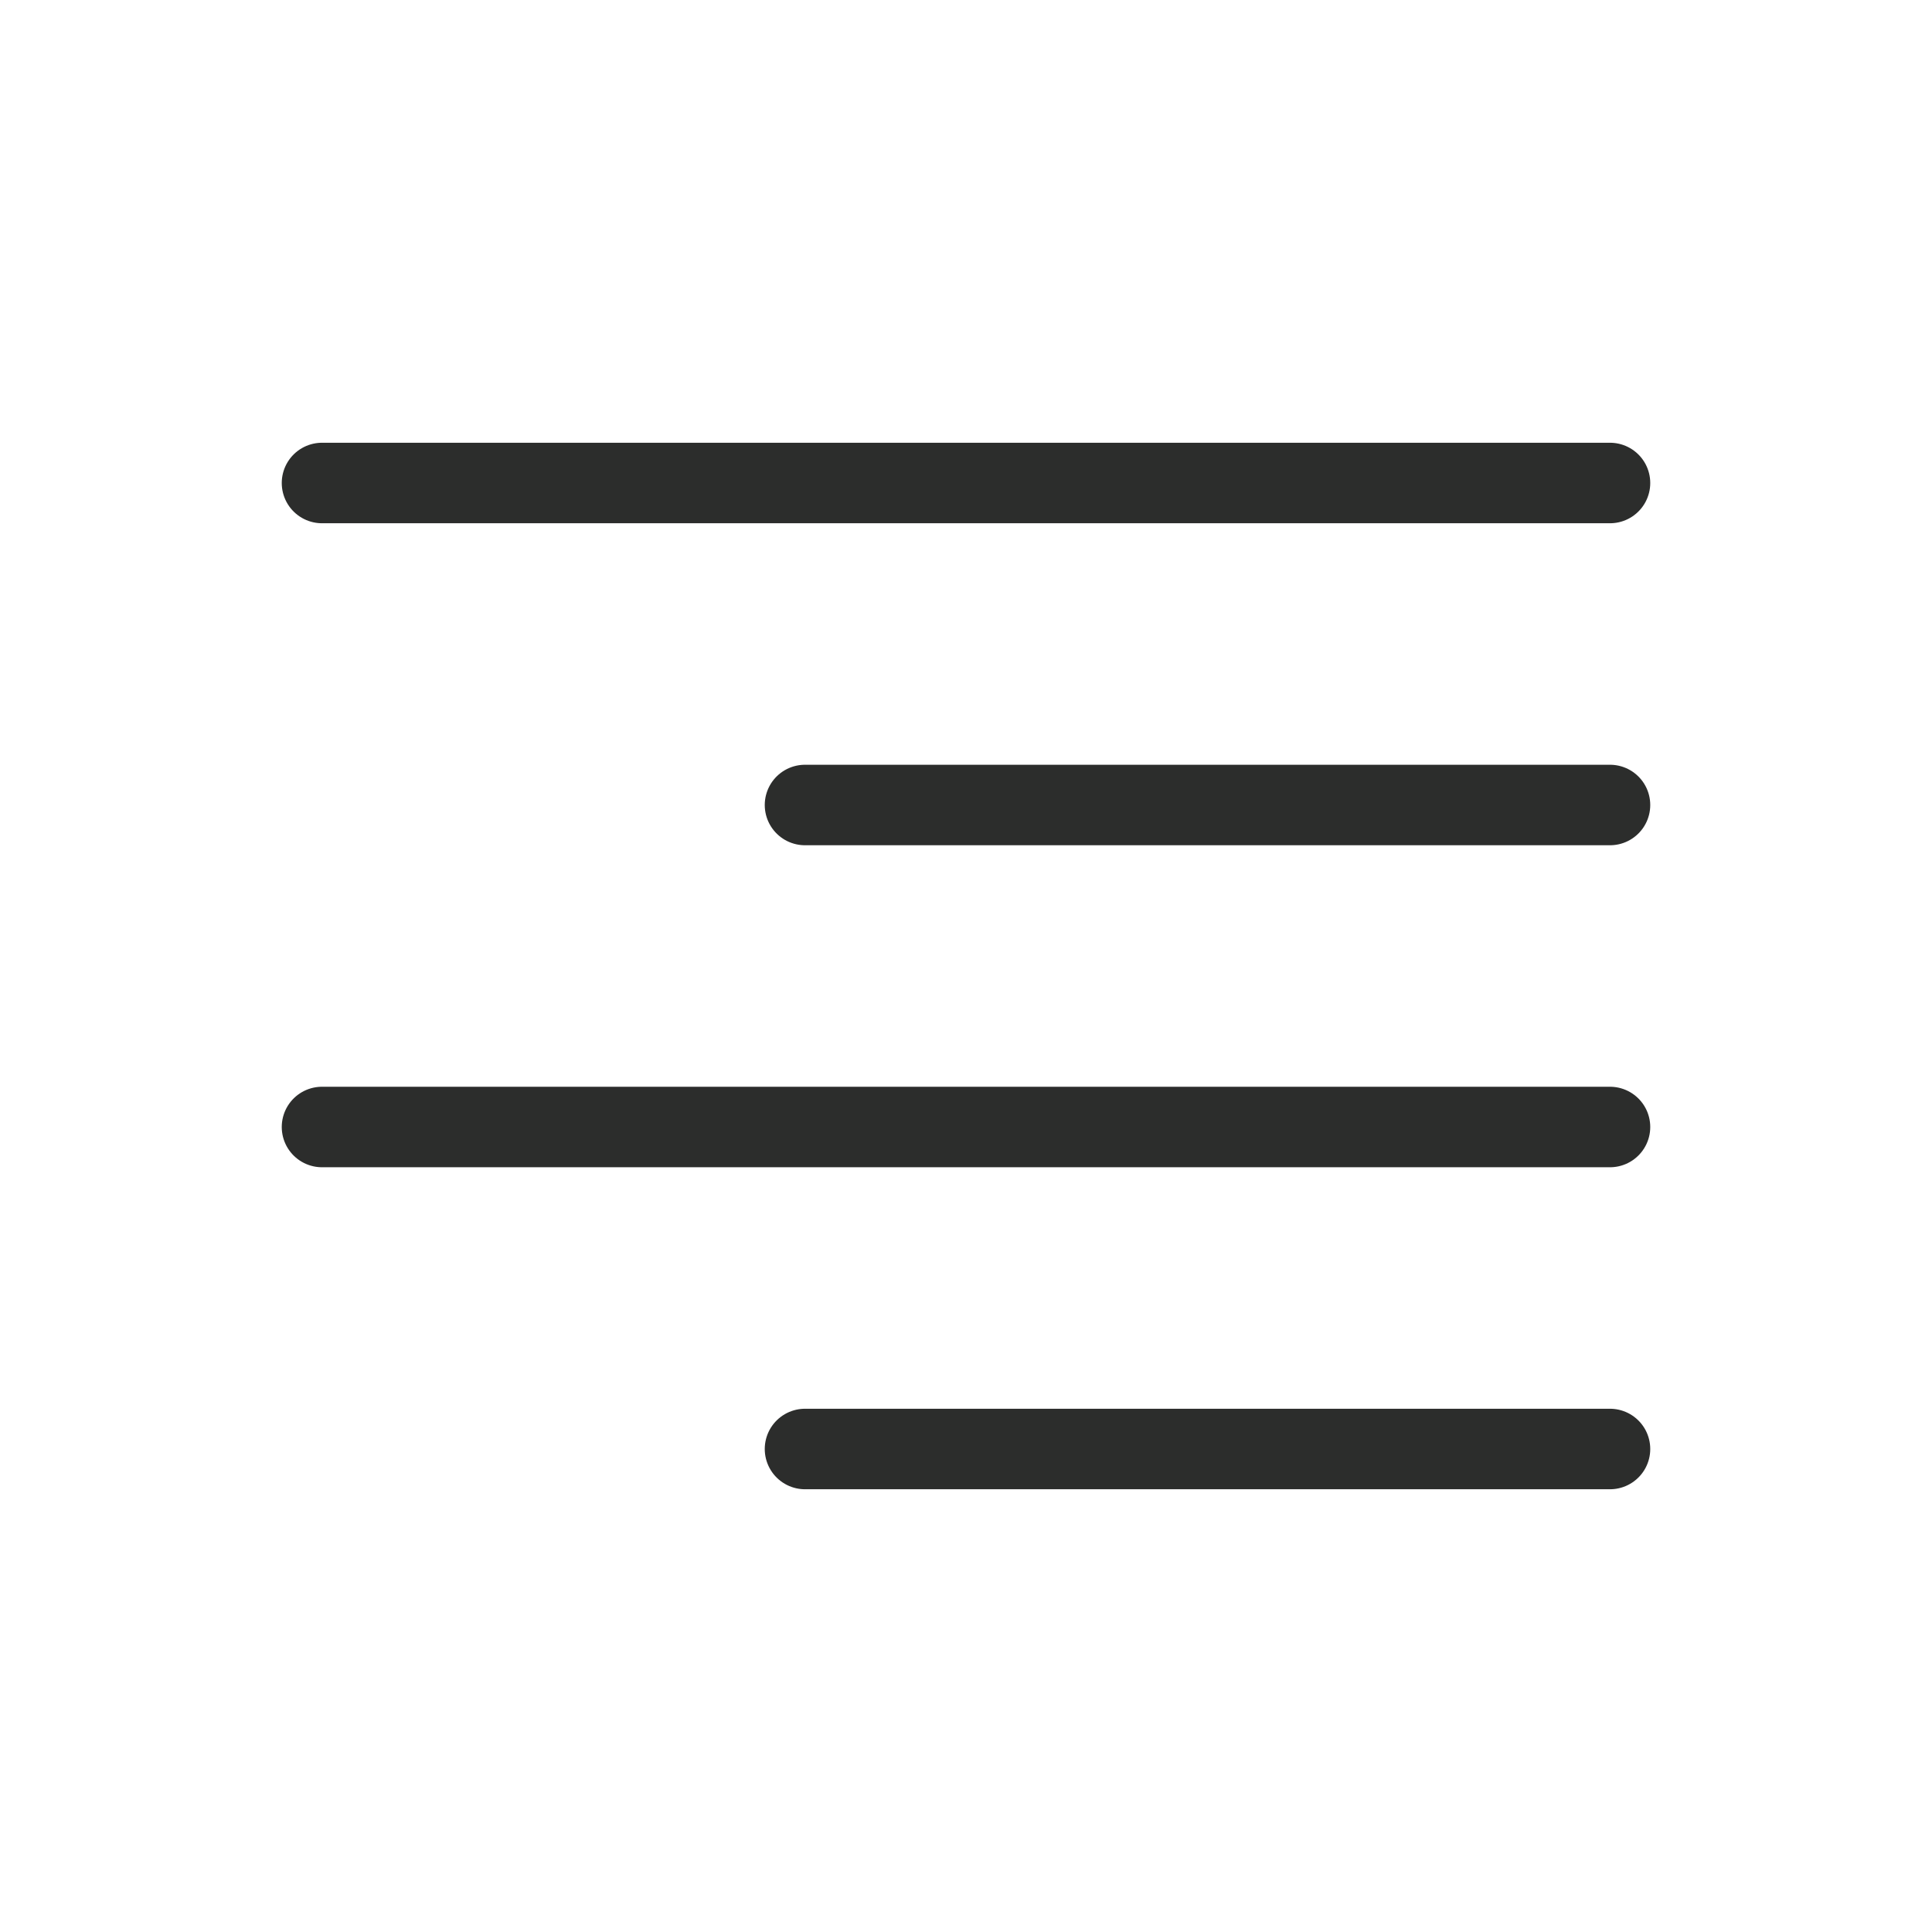 <svg width="24" height="24" viewBox="0 0 24 24" fill="none" xmlns="http://www.w3.org/2000/svg">
<path d="M20 18H10M20 14H4M20 10H10M20 6H4" stroke="#2C2D2C" stroke-linecap="round" stroke-linejoin="round"/>
</svg>
